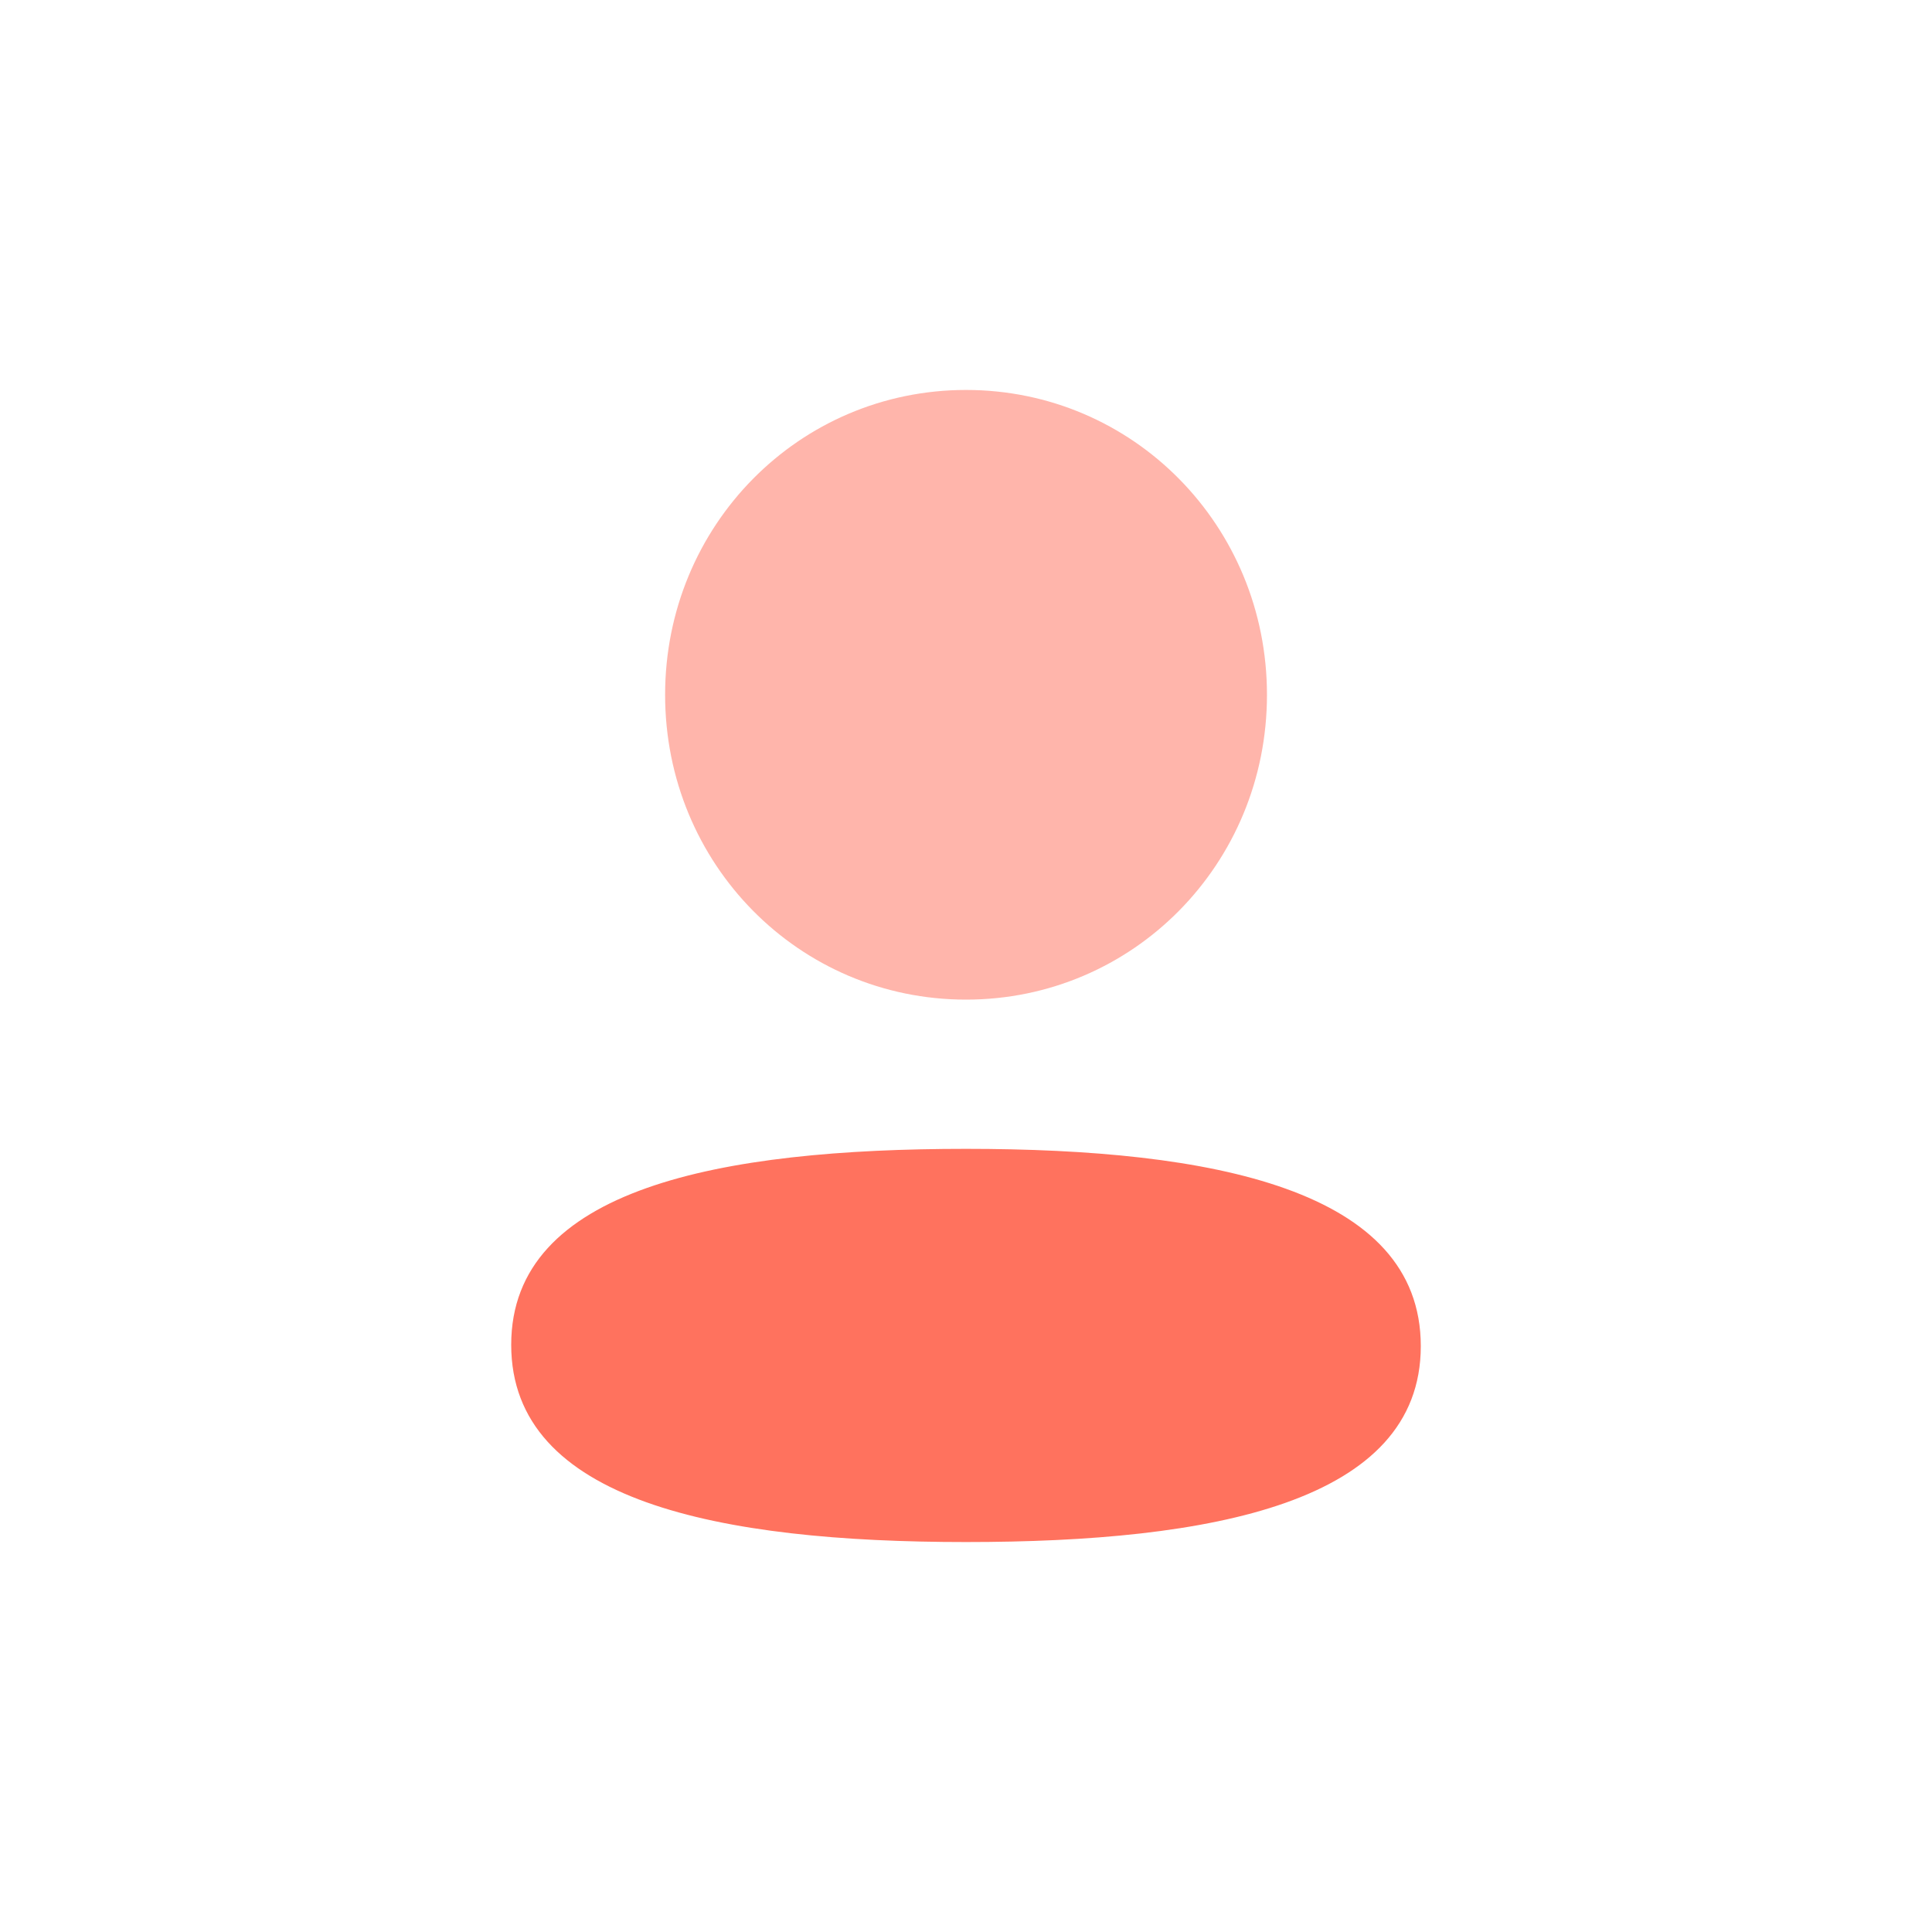 <svg width="50" height="50" viewBox="0 0 50 50" fill="none" xmlns="http://www.w3.org/2000/svg">
<path opacity="0.52" d="M25.001 25.87C29.323 25.87 32.789 22.36 32.789 17.982C32.789 13.603 29.323 10.092 25.001 10.092C20.678 10.092 17.213 13.603 17.213 17.982C17.213 22.36 20.678 25.87 25.001 25.87Z" fill="#FF725E"/>
<path d="M25 29.732C18.651 29.732 13.23 30.747 13.23 34.803C13.23 38.857 18.618 39.908 25 39.908C31.348 39.908 36.77 38.893 36.77 34.838C36.77 30.782 31.382 29.732 25 29.732Z" fill="#FF725E"/>
</svg>
